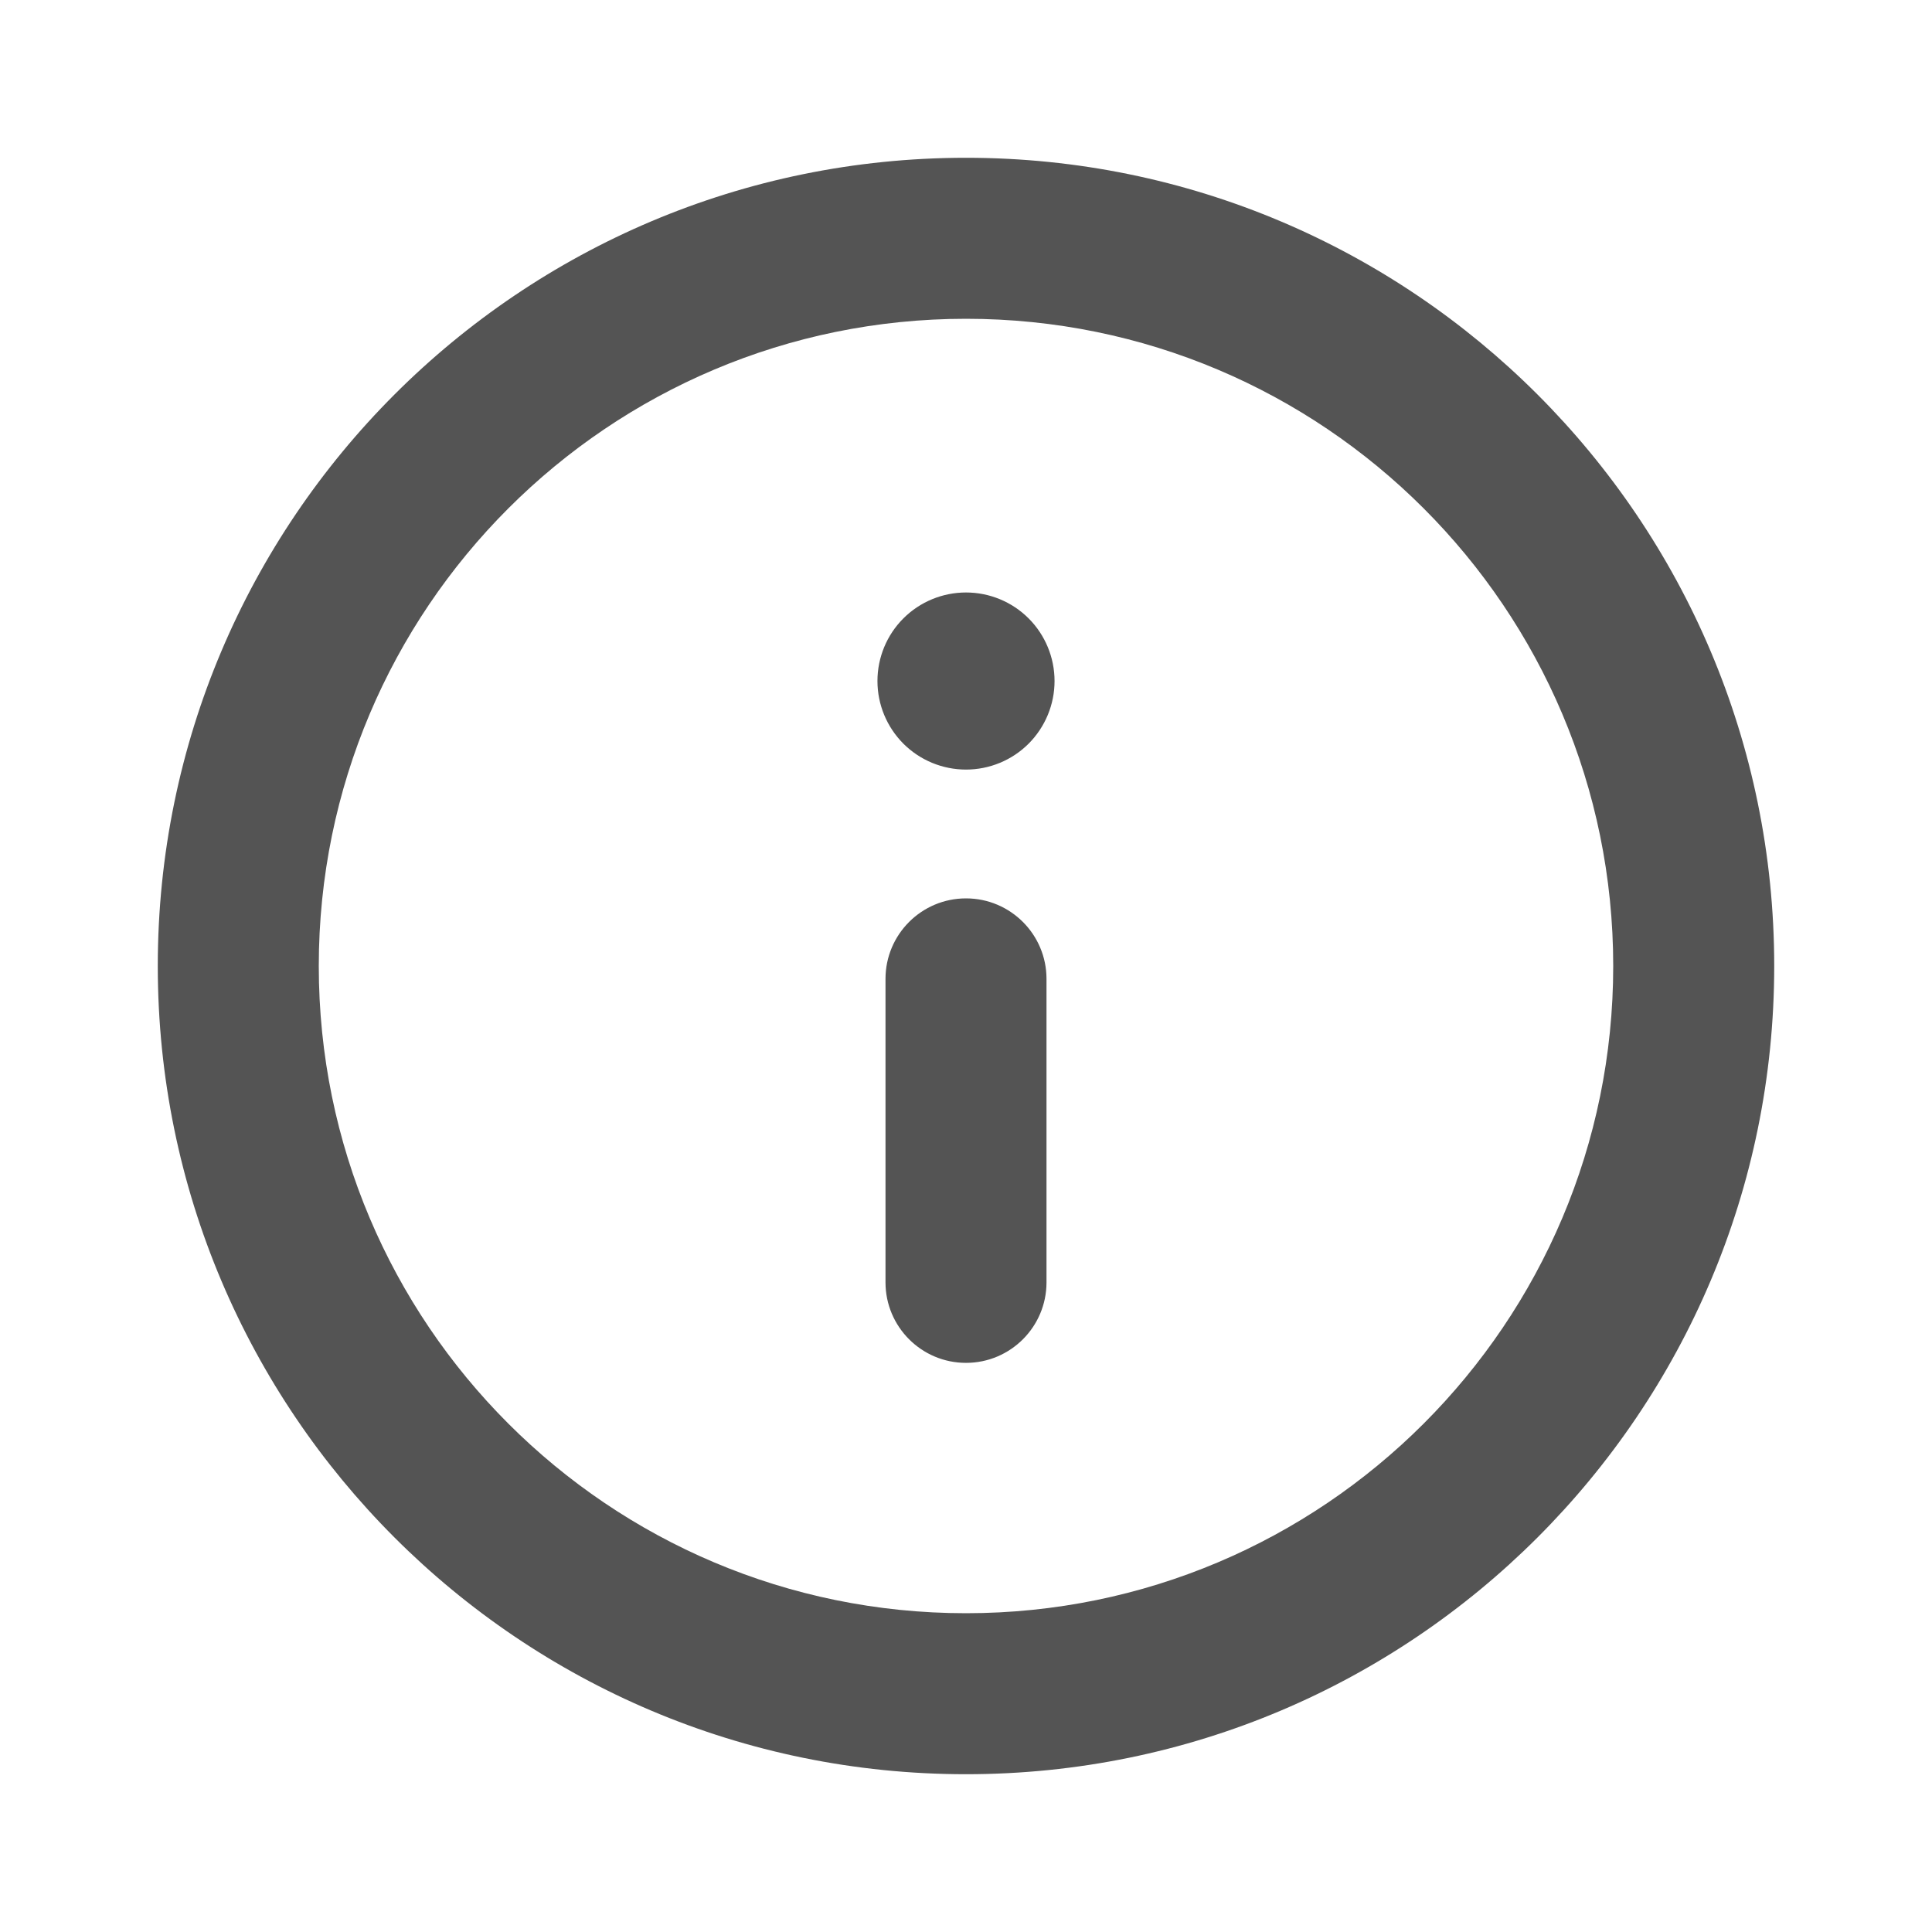 <svg width="24" height="24" viewBox="0 0 24 24" fill="none" xmlns="http://www.w3.org/2000/svg">
<path fill-rule="evenodd" clip-rule="evenodd" d="M12 3.96C7.56 3.96 3.96 7.56 3.96 12C3.96 16.44 7.56 20.04 12 20.04C16.44 20.04 20.04 16.44 20.04 12C20.04 7.56 16.44 3.96 12 3.96ZM1.96 12C1.96 6.455 6.455 1.96 12 1.96C17.545 1.96 22.04 6.455 22.04 12C22.04 17.545 17.545 22.04 12 22.04C6.455 22.04 1.96 17.545 1.96 12ZM12 11.16C12.552 11.16 13 11.608 13 12.16V15.93C13 16.482 12.552 16.93 12 16.93C11.448 16.93 11 16.482 11 15.93V12.16C11 11.608 11.448 11.16 12 11.16ZM12 7.36C12.292 7.36 12.572 7.476 12.778 7.682C12.984 7.888 13.1 8.168 13.1 8.46C13.1 8.752 12.984 9.031 12.778 9.238C12.572 9.444 12.292 9.56 12 9.56C11.708 9.56 11.428 9.444 11.222 9.238C11.016 9.031 10.9 8.752 10.9 8.46C10.9 8.168 11.016 7.888 11.222 7.682C11.428 7.476 11.708 7.36 12 7.36Z" fill="#545454"/>
</svg>
